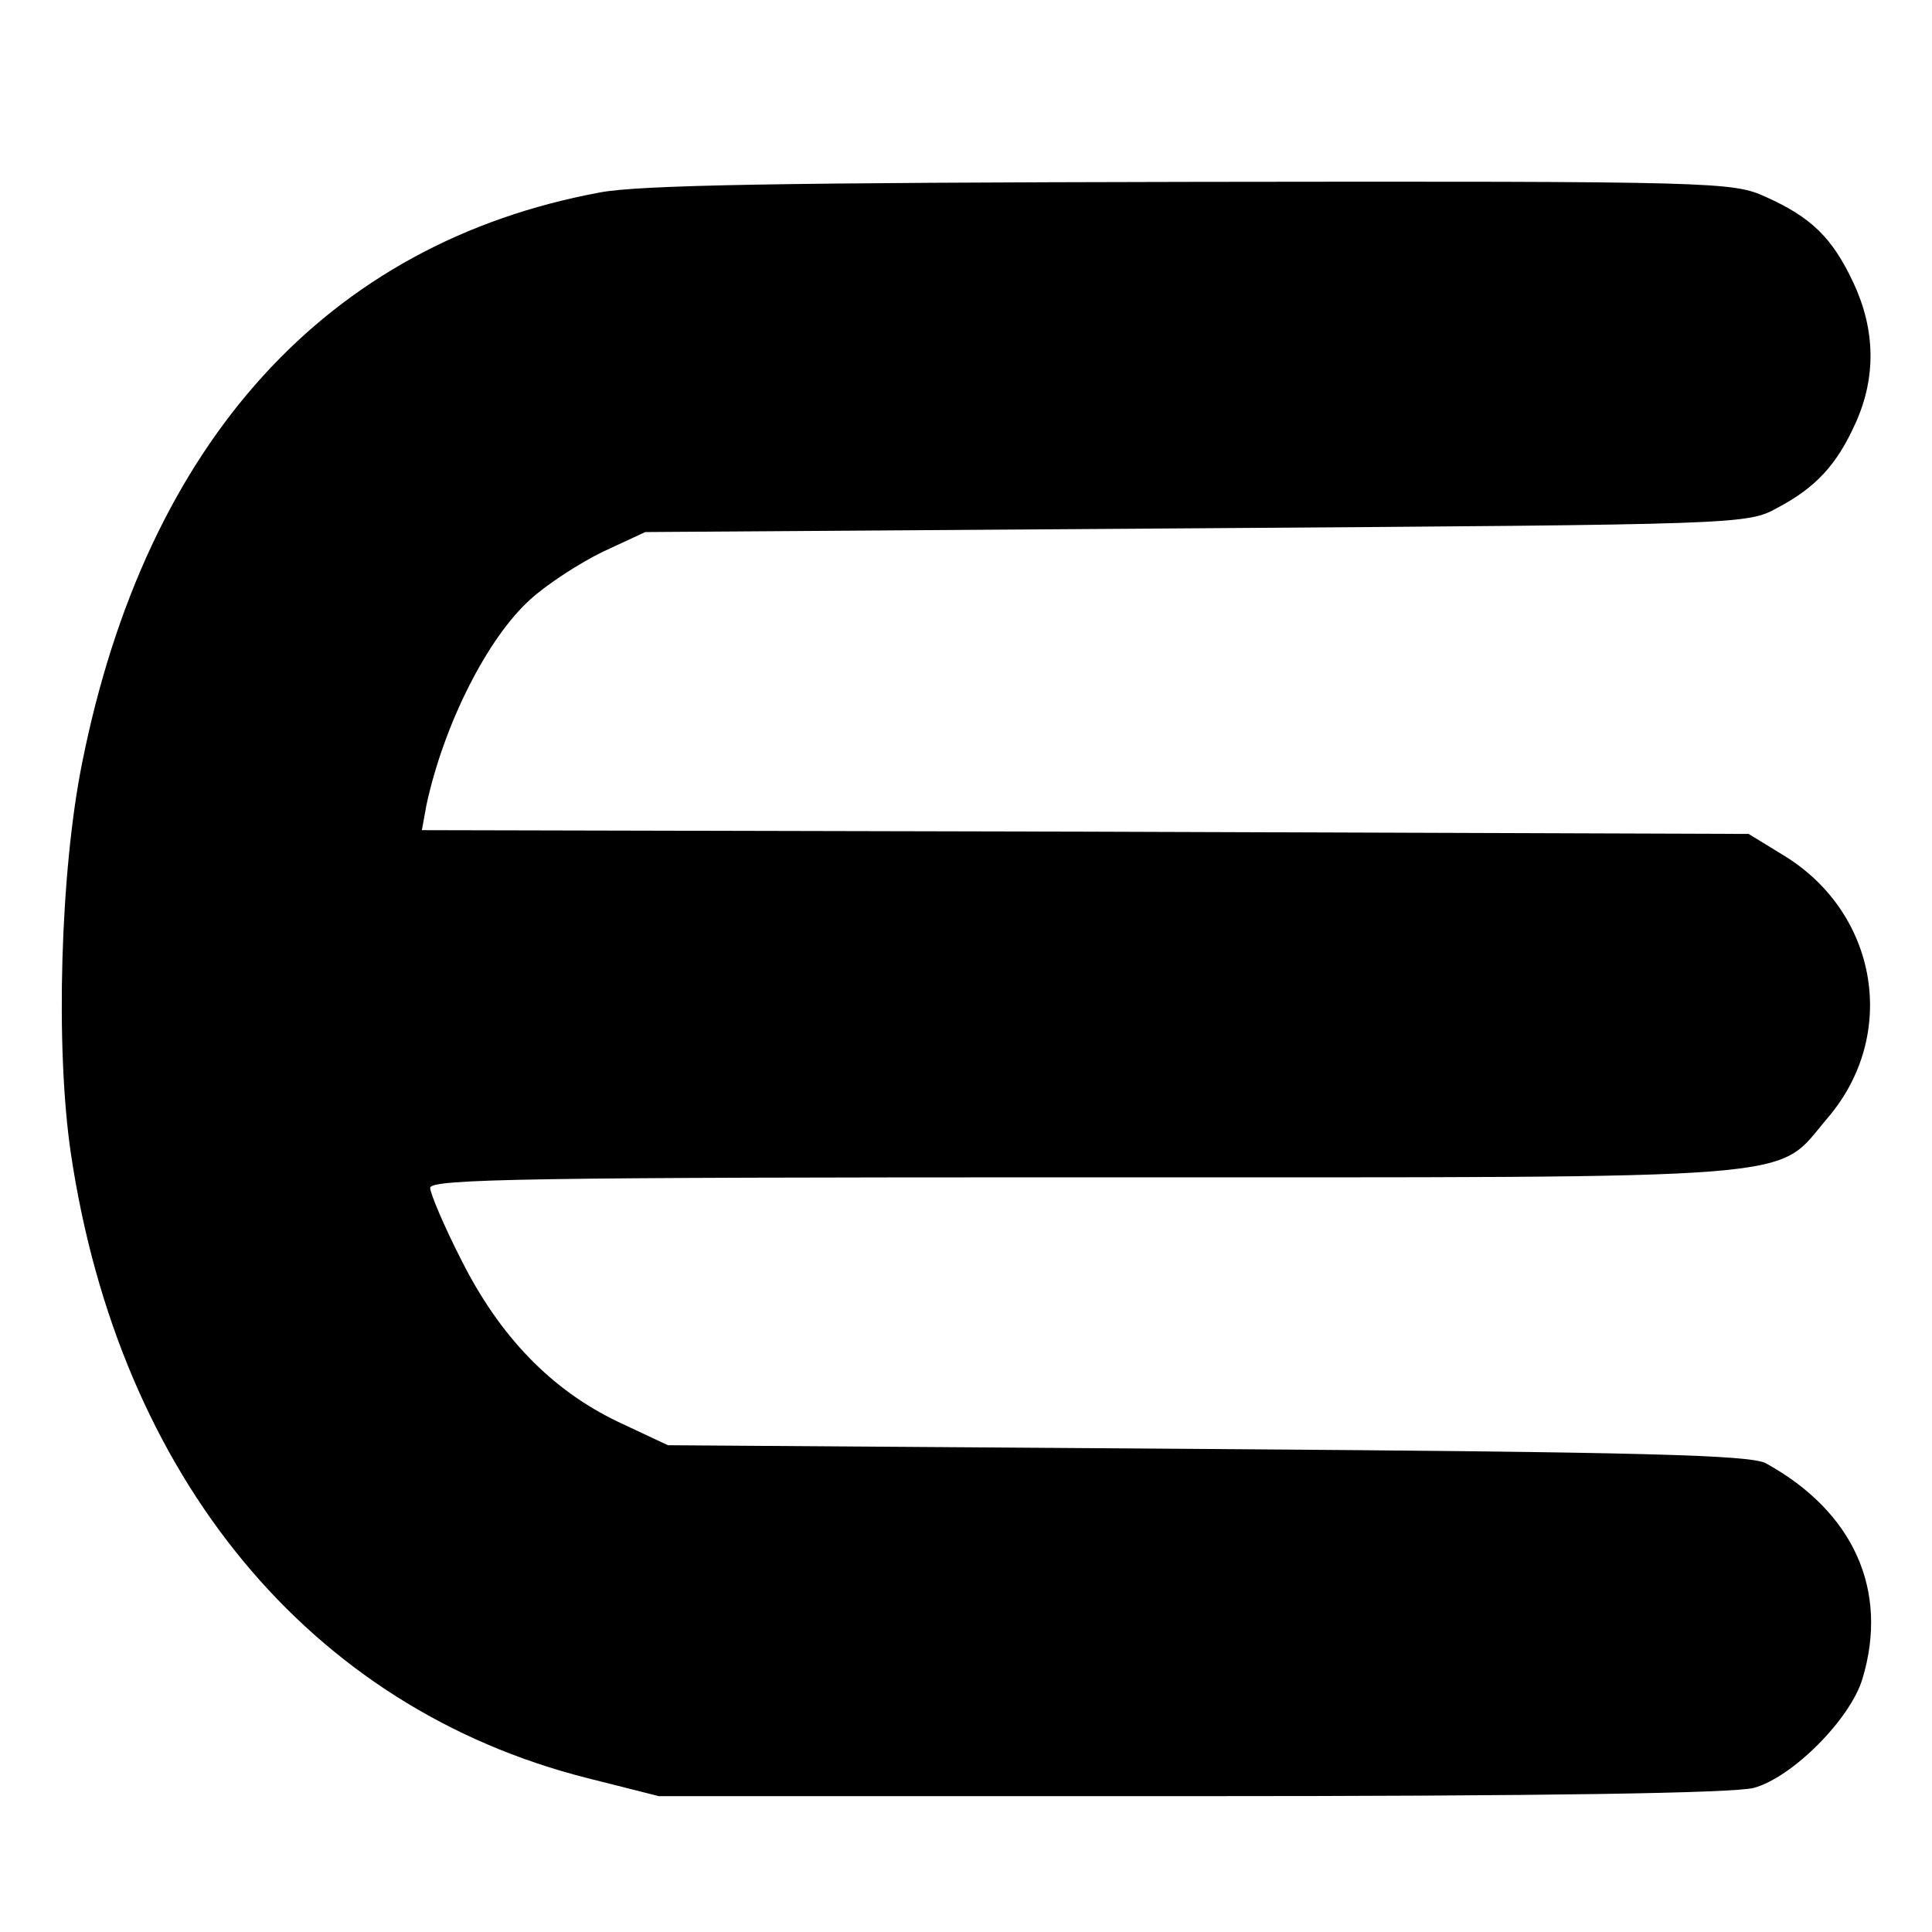 <?xml version="1.0" standalone="no"?>
<!DOCTYPE svg PUBLIC "-//W3C//DTD SVG 20010904//EN"
 "http://www.w3.org/TR/2001/REC-SVG-20010904/DTD/svg10.dtd">
<svg version="1.0" xmlns="http://www.w3.org/2000/svg"
 width="256pt" height="256pt" viewBox="0 0 256 256"
 preserveAspectRatio="xMidYMid meet">

<g transform="translate(0,256) scale(0.1,-0.1)"
fill="#000000" stroke="none">
<path d="M795 2305 c-362 -67 -601 -331 -686 -755 -29 -143 -36 -378 -15 -519
64 -428 316 -734 684 -827 l95 -24 706 0 c474 0 719 4 745 11 51 14 128 91
144 145 35 117 -12 221 -128 285 -20 11 -159 15 -740 19 l-715 5 -66 31 c-88
42 -157 113 -208 215 -23 45 -41 88 -41 95 0 12 135 14 868 14 978 0 912 -5
984 79 93 109 67 269 -56 346 l-49 30 -879 3 -879 2 6 33 c23 107 81 222 138
273 22 20 65 48 96 63 l56 26 730 5 c723 5 730 5 770 27 51 27 79 57 104 113
27 60 26 123 -3 185 -28 60 -56 87 -116 114 -44 20 -61 21 -760 20 -543 -1
-732 -4 -785 -14z"/>
</g>
</svg>
